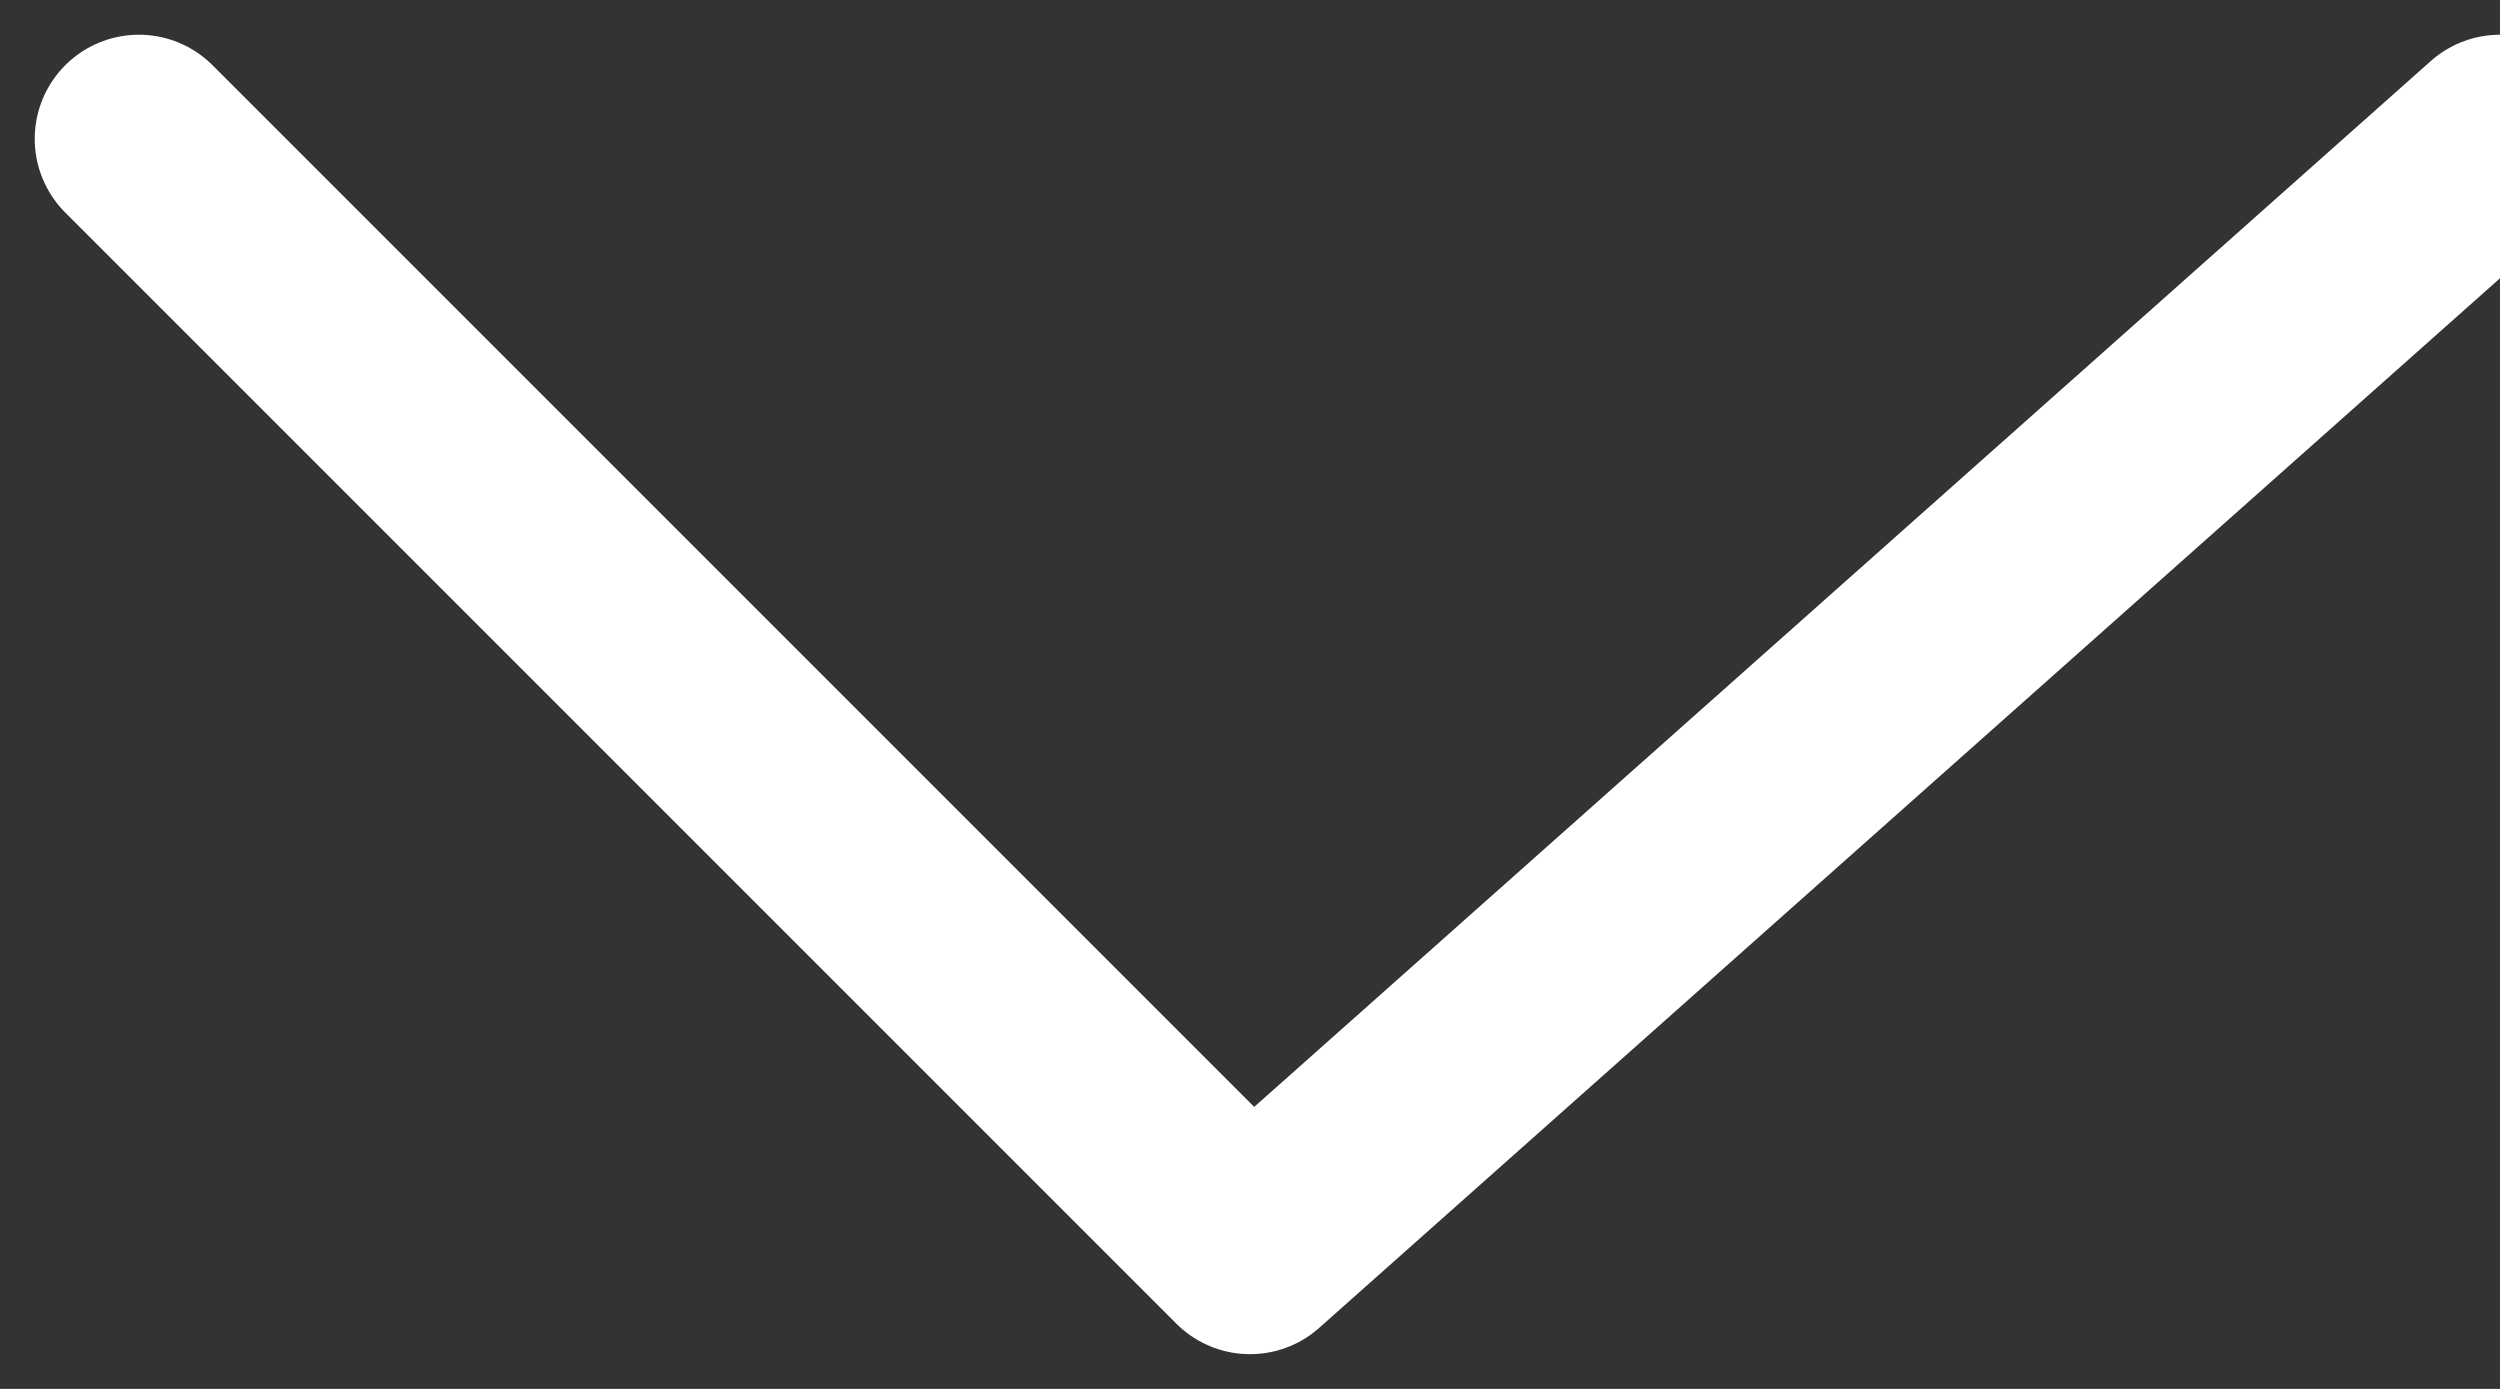 <svg width="18" height="10" viewBox="0 0 18 10" fill="none" xmlns="http://www.w3.org/2000/svg">
<rect x="0" y="0" width="18" height="10" fill="#333333" stroke="none"/>
<path d="M 1 1 L 9 9 L 18 1" stroke="white" stroke-width="1.5" stroke-linecap="round" stroke-linejoin="round"/>
</svg>
